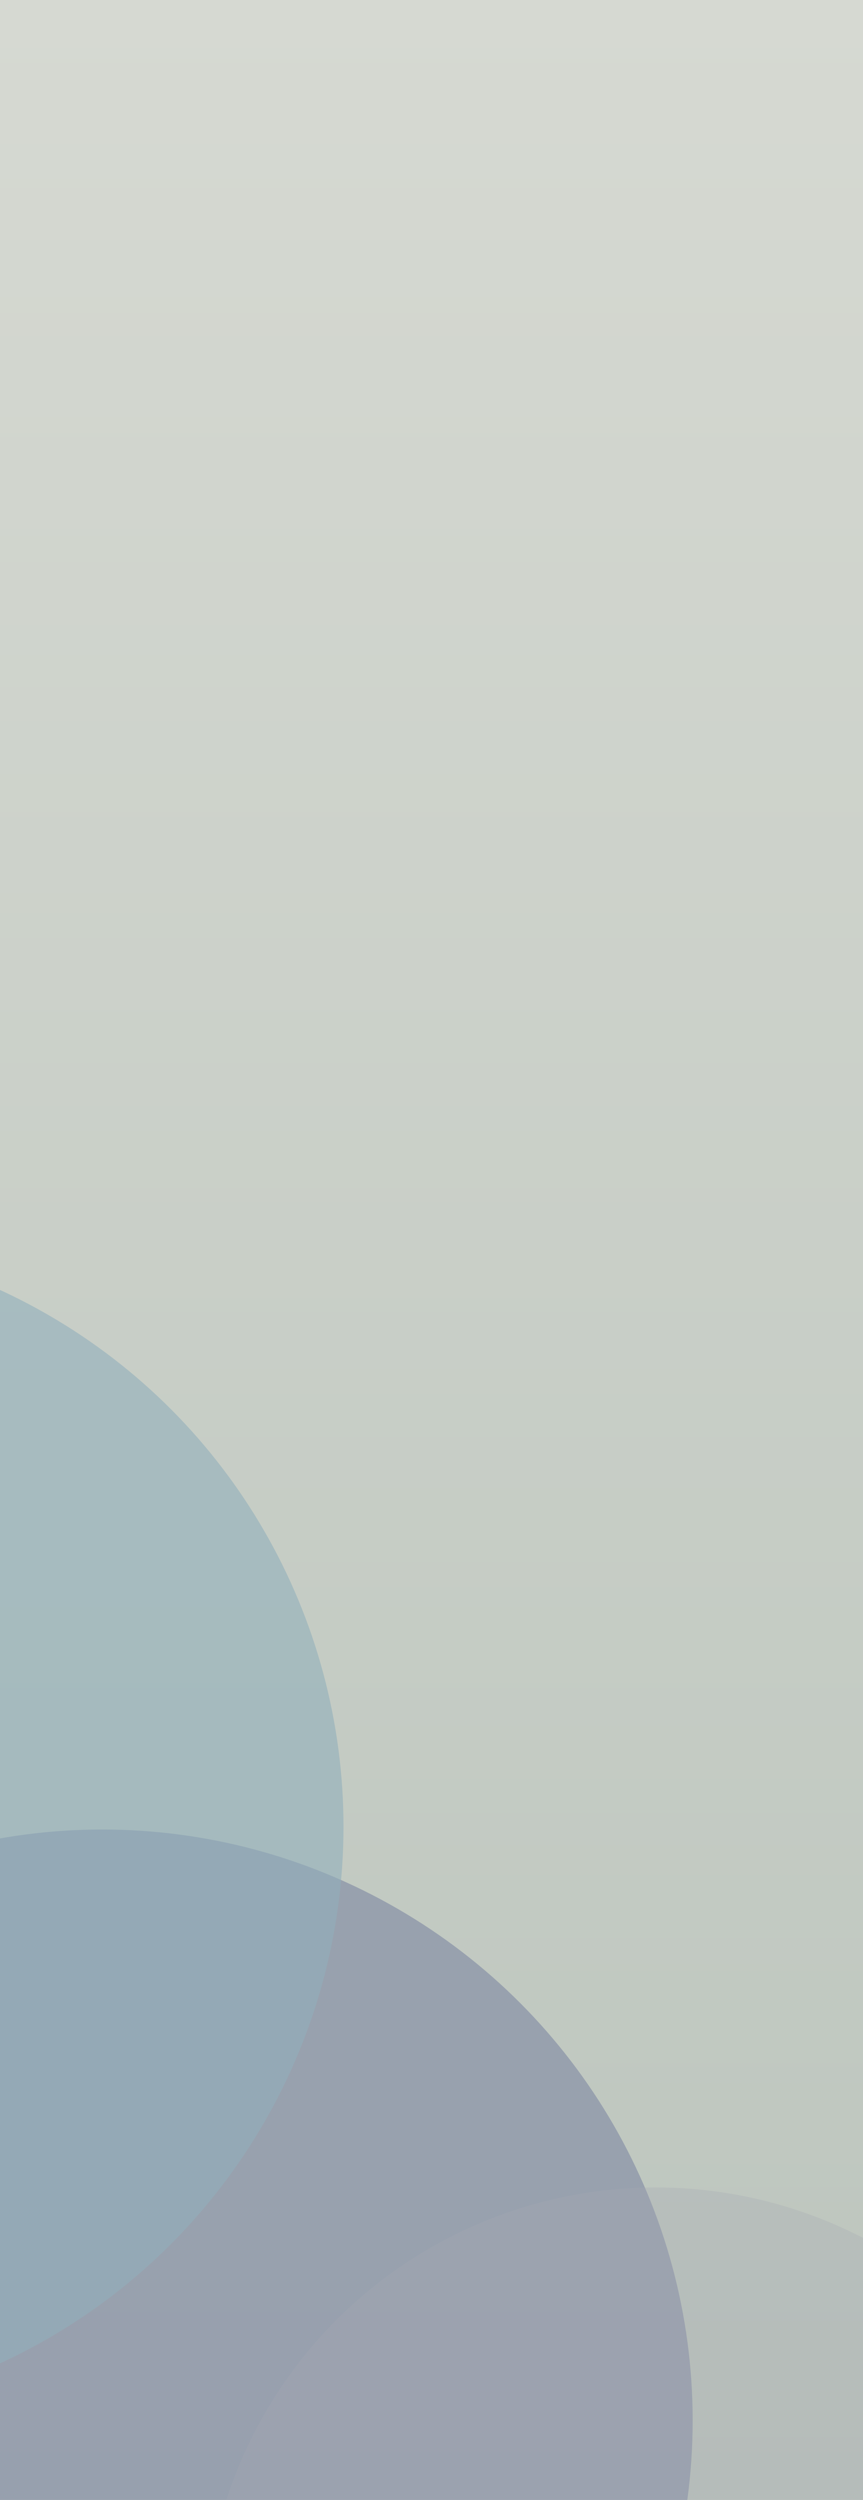 <svg width="304" height="880" viewBox="0 0 304 880" fill="none" xmlns="http://www.w3.org/2000/svg">
<g clip-path="url(#clip0_9799_12754)">
<rect width="304" height="880" fill="url(#paint0_linear_9799_12754)"/>
<g opacity="0.9" filter="url(#filter0_f_9799_12754)">
<circle cx="36" cy="852" r="208" fill="#939CAC"/>
</g>
<g opacity="0.6" filter="url(#filter1_f_9799_12754)">
<circle cx="-87" cy="643" r="208" fill="#91AFBA"/>
</g>
<g opacity="0.3" filter="url(#filter2_f_9799_12754)">
<circle cx="231" cy="929" r="159" fill="#A6A9B2"/>
</g>
</g>
<defs>
<filter id="filter0_f_9799_12754" x="-372" y="444" width="816" height="816" filterUnits="userSpaceOnUse" color-interpolation-filters="sRGB">
<feFlood flood-opacity="0" result="BackgroundImageFix"/>
<feBlend mode="normal" in="SourceGraphic" in2="BackgroundImageFix" result="shape"/>
<feGaussianBlur stdDeviation="100" result="effect1_foregroundBlur_9799_12754"/>
</filter>
<filter id="filter1_f_9799_12754" x="-502" y="228" width="830" height="830" filterUnits="userSpaceOnUse" color-interpolation-filters="sRGB">
<feFlood flood-opacity="0" result="BackgroundImageFix"/>
<feBlend mode="normal" in="SourceGraphic" in2="BackgroundImageFix" result="shape"/>
<feGaussianBlur stdDeviation="103.5" result="effect1_foregroundBlur_9799_12754"/>
</filter>
<filter id="filter2_f_9799_12754" x="-28" y="670" width="518" height="518" filterUnits="userSpaceOnUse" color-interpolation-filters="sRGB">
<feFlood flood-opacity="0" result="BackgroundImageFix"/>
<feBlend mode="normal" in="SourceGraphic" in2="BackgroundImageFix" result="shape"/>
<feGaussianBlur stdDeviation="50" result="effect1_foregroundBlur_9799_12754"/>
</filter>
<linearGradient id="paint0_linear_9799_12754" x1="152" y1="0" x2="152" y2="880" gradientUnits="userSpaceOnUse">
<stop stop-color="#D6D9D2"/>
<stop offset="1" stop-color="#BCC5BD"/>
</linearGradient>
<clipPath id="clip0_9799_12754">
<rect width="304" height="880" fill="white"/>
</clipPath>
</defs>
</svg>
